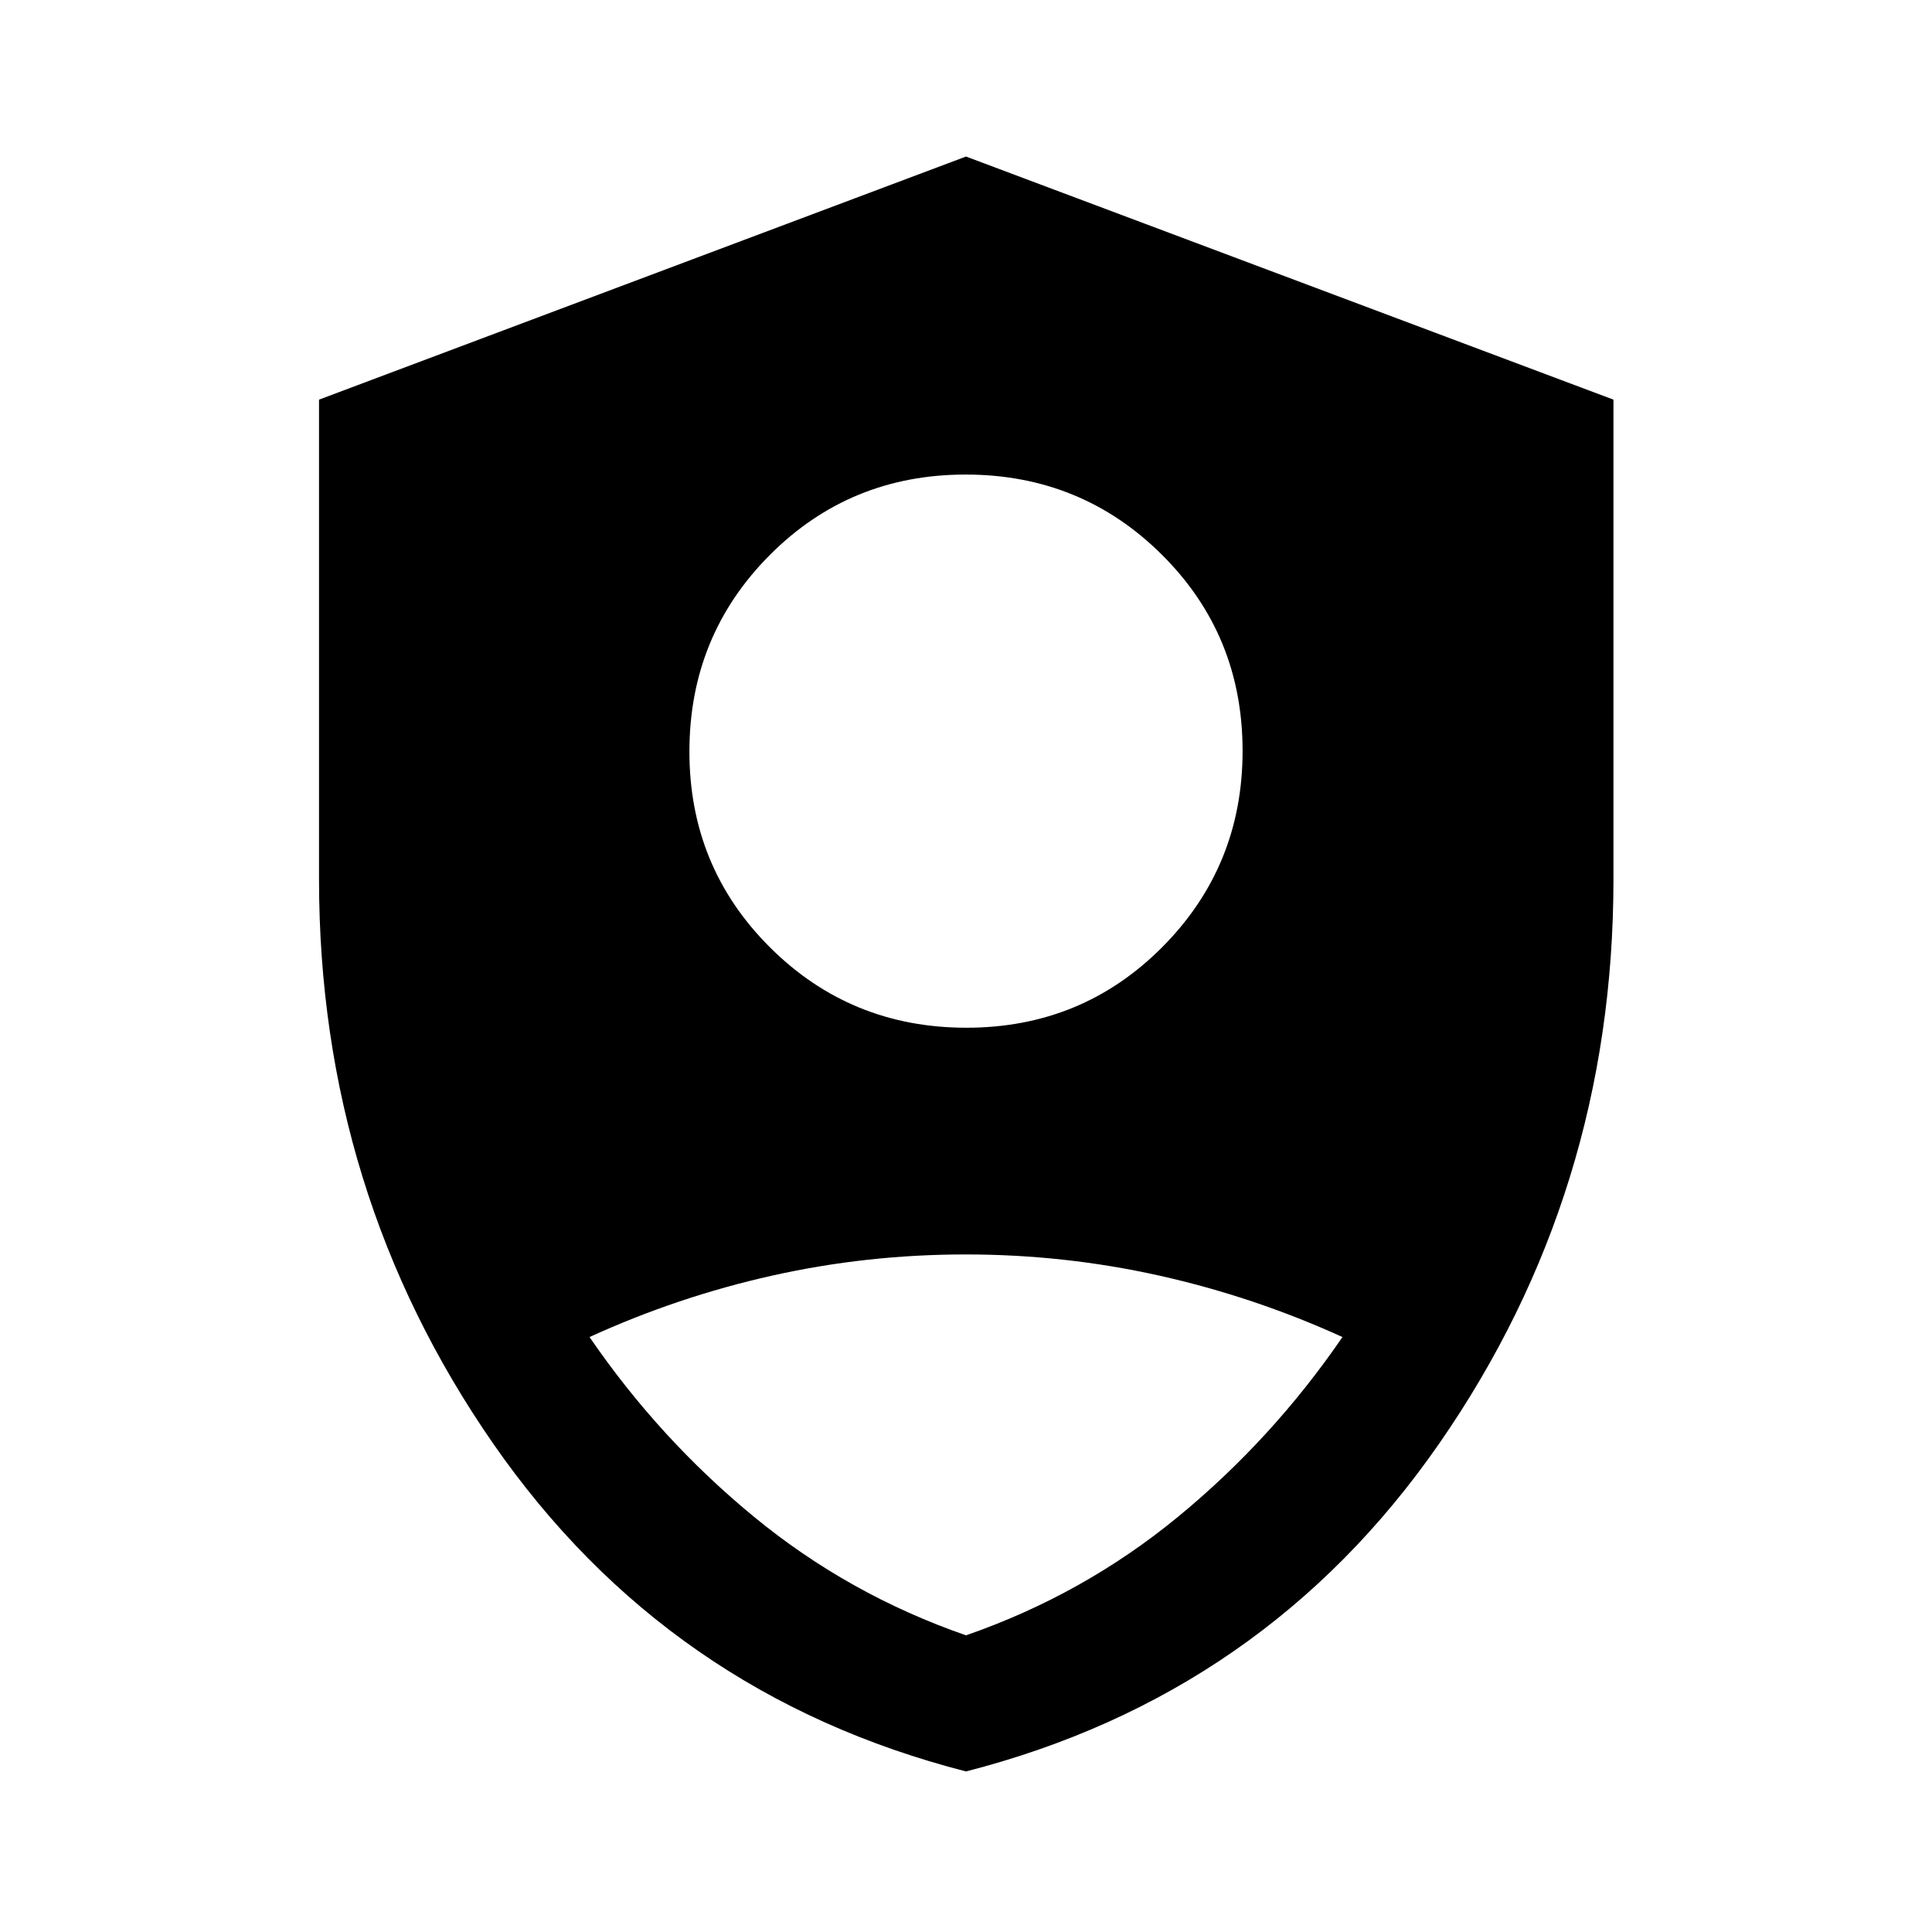 <svg xmlns="http://www.w3.org/2000/svg" height="48" viewBox="0 -960 960 960" width="48"><path d="M480.203-449.326q57.514 0 97.373-40.112 39.859-40.111 39.859-97.456 0-57.584-40.062-97.443-40.062-39.859-97.576-39.859-57.514 0-97.373 40.071-39.859 40.07-39.859 97.596 0 57.386 40.062 97.295 40.062 39.908 97.576 39.908ZM480-79.783q-148.366-38.061-234.922-162.872-86.556-124.811-86.556-280.382v-238.384L480-882.218l321.718 120.797v238.384q0 155.571-86.622 280.382Q628.475-117.844 480-79.782Zm0-67.63q58.283-20.217 105.293-58.848 47.011-38.63 81.772-89.369-44.024-20.044-91.113-30.544t-96.138-10.5q-49.048 0-96.043 10.5-46.994 10.5-90.836 30.544 34.761 50.739 81.772 89.369Q421.717-167.63 480-147.413Z"/></svg>